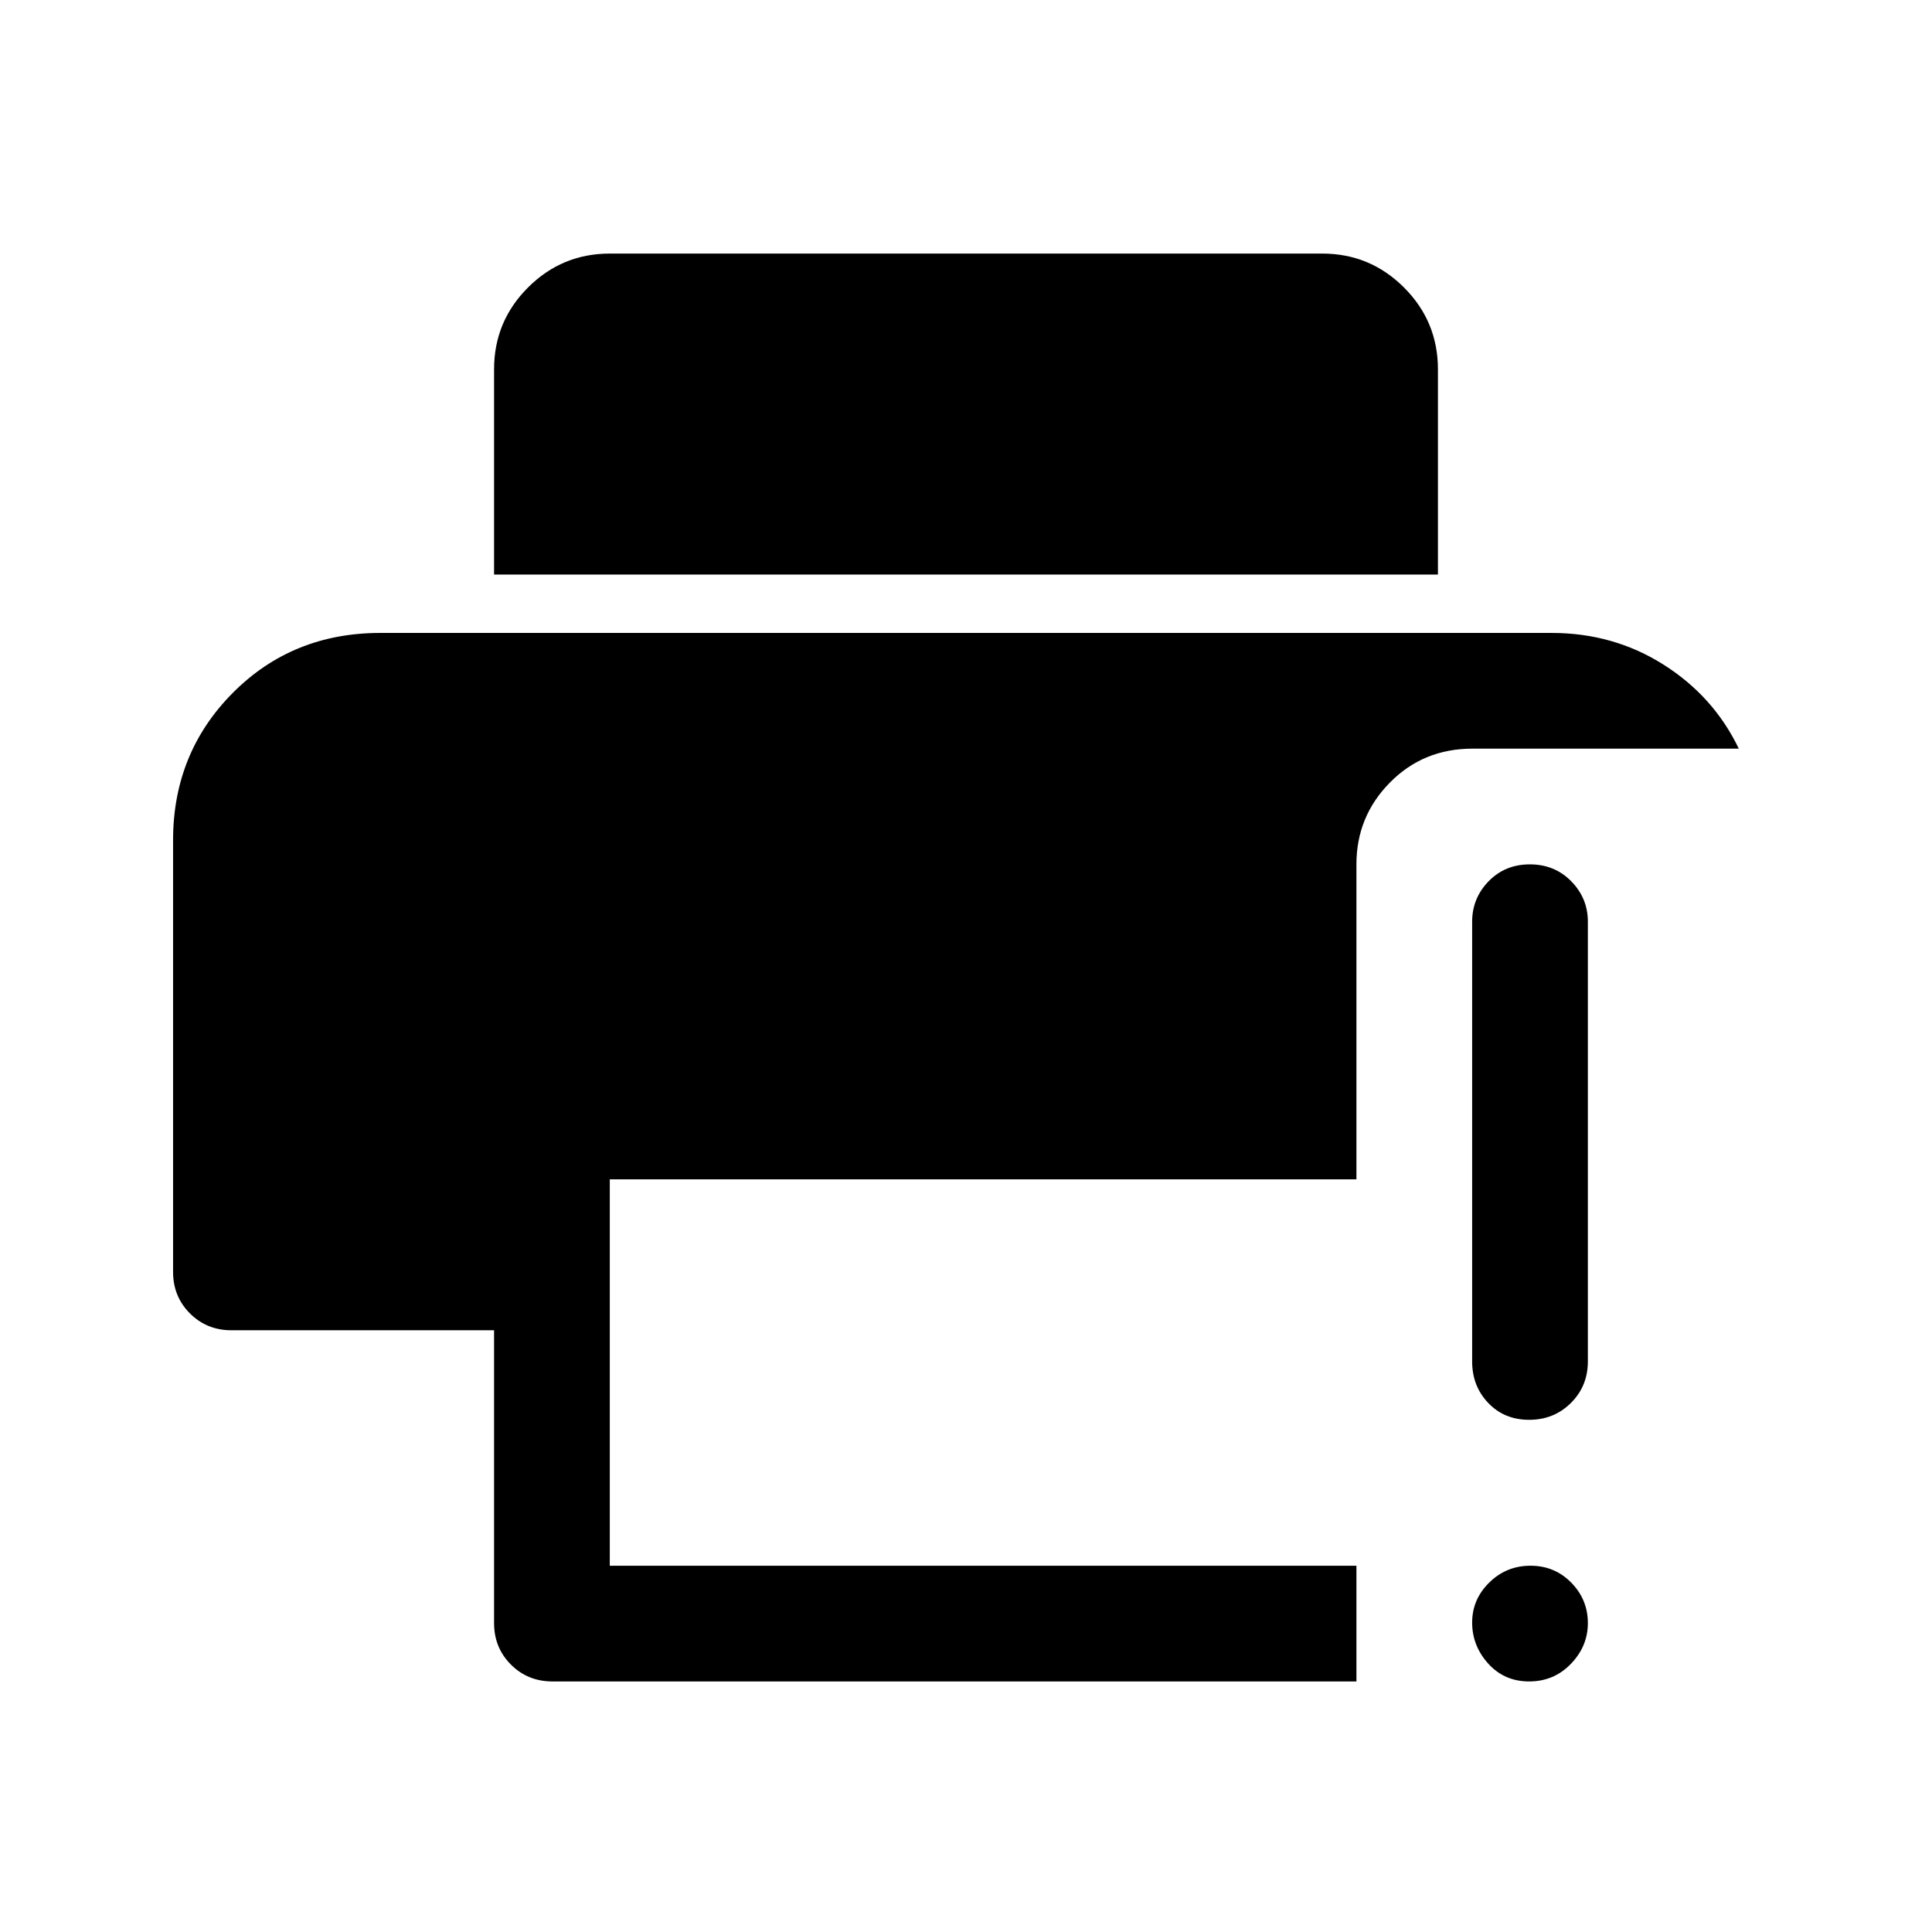 <svg xmlns="http://www.w3.org/2000/svg" height="48" viewBox="0 96 960 960" width="48"><path d="M759.825 931.5q-12.325 0-20.325-8.859-8-8.86-8-20.391 0-11.531 8.5-19.891Q748.5 874 760.5 874t20.25 8.412Q789 890.825 789 902.5q0 11.5-8.425 20.25-8.426 8.75-20.75 8.75Zm0-130q-12.325 0-20.325-8.375t-8-20.625V554q0-11.675 8.175-20.088 8.176-8.412 20.5-8.412 12.325 0 20.575 8.412Q789 542.325 789 554v218.5q0 12.25-8.425 20.625-8.426 8.375-20.75 8.375ZM274.5 931.5q-12.25 0-20.625-8.375T245.5 902.5V757H115q-12.25 0-20.625-8.375T86 728V513.5q0-43.325 29.625-73.162Q145.25 410.5 189 410.5h582q30.688 0 55.594 15.75Q851.5 442 864 468H731.612q-24.362 0-40.987 16.859Q674 501.719 674 525.5V682H303v192h371v57.5H274.5Zm-29-550v-102q0-23.781 16.859-40.641Q279.219 222 303 222h354q23.781 0 40.641 16.859Q714.5 255.719 714.5 279.5v102h-469Z"/></svg>